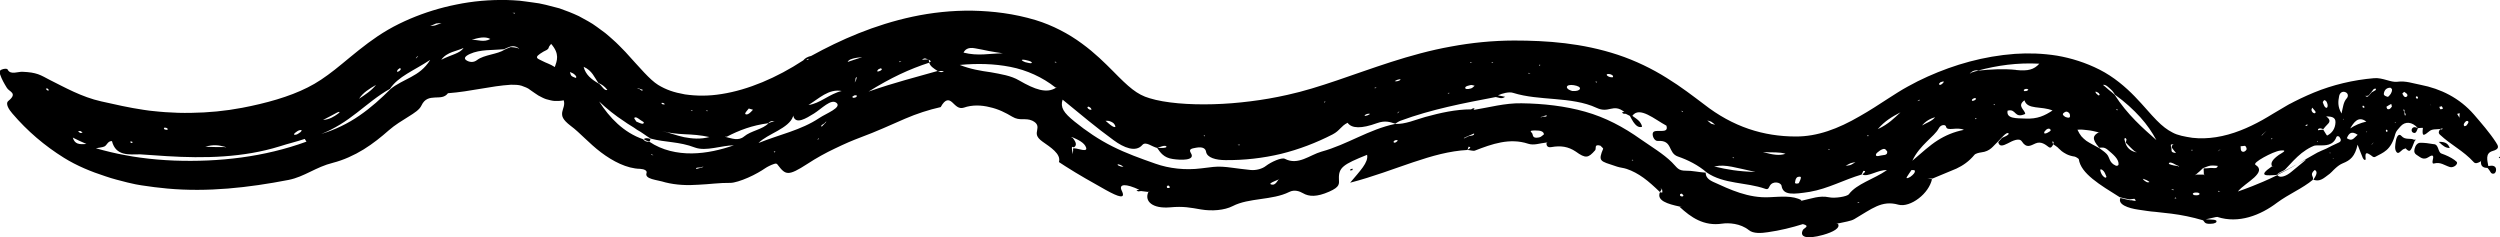 <svg width="179" height="17" viewBox="0 0 179 17" fill="none" xmlns="http://www.w3.org/2000/svg">
<g clip-path="url(#clip0_457_2869)">
<path d="M163.072 12.518C163.493 12.312 163.972 12.055 164.524 11.72C164.205 11.905 163.744 12.161 163.066 12.474C163.066 12.485 163.066 12.502 163.066 12.518H163.072Z" fill="currentColor"/>
<path d="M175.764 11.469C175.468 11.257 175.143 11.112 174.813 10.995C174.528 10.9 174.642 10.319 174.232 10.319C173.924 10.269 173.599 10.213 173.269 10.225C173.087 10.236 172.944 10.409 172.882 10.66C172.825 10.883 172.904 11.006 173.007 11.073C173.292 11.246 173.497 11.514 173.901 11.24C174.158 11.067 174.277 11.106 174.192 11.425C174.141 11.631 174.163 11.743 174.283 11.704C174.744 11.581 175.012 11.838 175.411 11.96C175.525 11.999 175.736 11.96 175.867 11.798C176.009 11.62 175.867 11.553 175.764 11.48V11.469Z" fill="currentColor"/>
<path d="M178.59 12.424C178.345 12.491 178.323 12.284 178.226 12.172L178.106 12.022C177.753 12.022 177.611 11.865 177.639 11.553L177.662 11.48L177.622 11.553C177.451 11.659 177.246 11.748 177.126 11.614C176.75 11.201 176.329 10.883 175.913 10.587C175.491 10.286 175.104 10.018 174.688 9.633C174.58 9.533 174.597 9.404 174.705 9.27C174.756 9.209 174.865 9.354 174.887 9.186L174.699 9.237C174.443 9.27 174.153 9.226 173.959 9.382C173.572 9.689 173.389 9.867 173.48 9.153C173.361 9.153 173.241 9.164 173.121 9.175C173.036 9.376 172.979 9.627 172.745 9.477C172.671 9.432 172.643 9.293 172.706 9.203C172.837 9.03 172.985 9.131 173.116 9.17C172.706 8.707 172.199 8.667 171.862 9.064C171.726 9.226 171.555 9.387 171.504 9.588C171.196 10.788 170.621 10.922 170.079 11.224C169.926 11.313 169.823 11.145 169.692 11.073C169.504 10.961 169.316 10.833 169.379 11.346C169.401 11.519 169.248 11.464 169.179 11.313C169.06 11.045 168.963 10.755 168.803 10.358C168.615 11.207 168.285 11.475 167.744 11.692C167.55 11.771 167.379 11.899 167.208 12.055C167.123 12.128 167.043 12.217 166.958 12.301C166.906 12.351 166.895 12.368 166.809 12.44L166.473 12.691C166.092 12.976 165.869 12.937 165.636 12.87C165.824 12.58 165.989 12.306 165.738 12.167C165.305 12.53 165.716 12.619 165.59 12.881C165.266 13.155 164.787 13.45 164.348 13.696C163.898 13.953 163.454 14.21 163.055 14.5C161.847 15.421 160.281 16.029 158.76 15.532C158.697 15.515 158.224 15.655 157.928 15.7C158.293 15.739 158.817 15.677 158.68 15.912C158.663 15.945 158.555 15.99 158.469 16.007C157.808 16.09 157.877 15.889 157.734 15.772C156.937 15.538 156.213 15.393 155.473 15.298C155.114 15.27 154.721 15.203 154.328 15.169C153.94 15.147 153.53 15.069 153.114 15.013C152.368 14.907 151.61 14.634 151.821 14.176C152.049 14.243 152.3 14.293 152.533 14.343C152.607 14.293 153.114 14.522 152.824 14.232L152.47 14.276C152.243 14.226 151.992 14.187 151.775 14.12C150.357 13.233 148.984 12.424 148.842 11.397C148.842 11.369 148.637 11.229 148.545 11.212C148.067 11.145 147.799 10.956 147.617 10.822C147.526 10.721 147.429 10.671 147.343 10.565C147.241 10.487 147.138 10.403 147.019 10.336C146.973 10.275 147.138 10.141 146.939 10.135L147.007 10.342C146.939 10.481 146.842 10.649 146.683 10.526C146.449 10.347 146.141 10.102 145.754 10.264C145.355 10.442 145.099 10.632 144.763 10.124C144.58 9.845 144.085 10.085 143.76 10.264C143.418 10.437 143.15 10.531 143.076 10.174L143.344 9.873C143.492 9.8 143.68 9.739 143.783 9.639C143.88 9.555 143.771 9.482 143.657 9.555C143.515 9.639 143.424 9.756 143.316 9.856L143.037 10.152C142.706 10.453 142.512 10.838 141.852 10.911C141.692 10.933 141.436 10.995 141.367 11.09C140.974 11.564 140.541 11.854 140.08 12.072C139.516 12.306 138.94 12.546 138.365 12.786L138.006 12.775L138.331 12.831C138.217 13.333 137.858 13.841 137.38 14.204C136.912 14.567 136.343 14.773 135.927 14.656C134.731 14.316 134.024 14.957 132.777 15.683C132.526 15.839 132.03 15.895 131.649 15.99H131.478L131.597 16.023C131.791 16.319 131.261 16.615 130.526 16.821C129.336 17.151 128.834 16.972 129.085 16.47C129.153 16.33 129.643 16.185 129.085 16.046C128.305 16.291 127.456 16.503 126.578 16.626C126.111 16.699 125.53 16.738 125.217 16.475C124.613 15.99 123.77 15.945 123.314 16.012C121.987 16.213 121.064 15.555 120.261 14.812L120.414 14.823L120.238 14.784C119.423 14.606 118.591 14.371 118.853 13.763C118.91 13.769 119.013 13.802 119.019 13.78C119.036 13.724 119.013 13.646 119.007 13.573L118.876 13.434L118.967 13.562C118.933 13.629 118.893 13.69 118.853 13.752C118.654 13.562 118.449 13.367 118.25 13.194C118.062 13.026 117.868 12.87 117.674 12.73C117.287 12.451 116.888 12.234 116.467 12.094C116.233 12.016 116.005 12.005 115.783 11.932C115.105 11.704 114.797 11.631 114.666 11.469C114.541 11.313 114.609 11.073 114.786 10.654C114.803 10.615 114.661 10.515 114.592 10.431C114.102 10.291 114.319 10.643 114.211 10.76C113.721 11.319 113.538 11.369 112.821 10.85C112.285 10.492 111.75 10.414 111.083 10.531C110.77 10.593 110.713 10.386 110.73 10.225L110.815 10.163L110.707 10.208C110.28 10.247 109.83 10.431 109.414 10.291C108.098 9.856 106.822 10.308 105.603 10.783C105.489 10.827 105.261 10.749 105.084 10.738C105.124 10.654 105.437 10.571 105.153 10.498L105.073 10.738C104.435 10.771 103.802 10.878 103.164 11.028C102.515 11.184 101.854 11.391 101.171 11.62C99.803 12.078 98.345 12.647 96.67 13.082C97.359 12.256 98.003 11.625 97.883 11.084C96.18 11.771 95.838 11.983 95.867 12.809C95.873 13.155 95.969 13.372 95.166 13.724C94.289 14.109 93.731 14.092 93.286 13.83C93.064 13.702 92.688 13.551 92.306 13.746C91.099 14.349 89.424 14.154 88.261 14.756C87.669 15.058 86.775 15.13 85.989 14.996C85.237 14.868 84.747 14.756 83.772 14.846C82.531 14.952 81.927 14.421 82.217 13.757L82.343 13.713L82.194 13.741L81.699 13.679C81.63 13.69 81.562 13.702 81.482 13.702C81.471 13.702 81.408 13.646 81.368 13.618L81.579 13.59C80.605 13.132 80.098 13.16 80.303 13.623C80.645 14.299 80.098 14.115 79.164 13.595C78.212 13.06 77.221 12.507 76.264 11.893L75.82 11.603C75.996 11.017 75.176 10.52 74.652 10.146C74.162 9.8 74.213 9.566 74.259 9.326C74.304 9.086 74.338 8.846 73.911 8.64C73.41 8.411 73.028 8.69 72.476 8.355C72.008 8.076 71.49 7.808 70.869 7.674C70.265 7.518 69.593 7.501 69.012 7.707C68.63 7.83 68.414 7.54 68.18 7.328C67.952 7.121 67.69 7.049 67.354 7.668C66.505 7.858 65.645 8.137 64.802 8.5C63.76 8.952 62.774 9.41 61.583 9.851C61.316 9.957 61.082 10.04 60.752 10.185C60.438 10.325 60.114 10.47 59.783 10.632C59.122 10.944 58.461 11.307 57.795 11.743C56.428 12.624 56.251 12.541 55.699 11.821C55.647 11.748 55.602 11.67 55.425 11.737C55.191 11.815 54.947 11.938 54.781 12.05C54.525 12.228 54.052 12.507 53.562 12.719C53.072 12.937 52.559 13.093 52.309 13.093C51.523 13.082 50.782 13.194 50.002 13.227C49.233 13.283 48.429 13.255 47.643 13.06C47.034 12.864 46.133 12.842 46.293 12.384C46.35 12.223 46.139 12.105 45.831 12.089C44.886 12.072 43.877 11.547 43.034 10.911C42.169 10.258 41.53 9.505 40.864 9.013C40.254 8.545 40.22 8.31 40.254 8.031C40.3 7.758 40.465 7.523 40.363 7.183C40.135 7.228 39.913 7.239 39.702 7.228C39.491 7.216 39.292 7.144 39.098 7.099C38.91 7.038 38.728 6.932 38.545 6.837C38.374 6.714 38.175 6.602 37.964 6.441C37.793 6.29 37.56 6.223 37.343 6.139C37.121 6.067 36.842 6.067 36.586 6.067C35.127 6.156 33.714 6.552 32.074 6.675C31.829 6.999 31.498 6.965 31.134 6.982C30.769 6.999 30.41 7.055 30.177 7.551C30.04 7.853 29.681 8.081 29.242 8.355C28.804 8.628 28.274 8.947 27.835 9.332C27.317 9.789 26.713 10.28 26.035 10.699C25.357 11.117 24.588 11.464 23.848 11.653C22.606 11.96 21.808 12.652 20.669 12.881C17.763 13.445 14.858 13.763 11.987 13.501C11.371 13.445 10.756 13.367 10.141 13.272L9.913 13.233L9.719 13.199L9.52 13.155L9.121 13.065C8.597 12.931 8.067 12.803 7.555 12.624C6.523 12.29 5.509 11.877 4.575 11.296C3.196 10.437 1.955 9.382 0.884 8.126C0.65 7.858 0.354 7.417 0.604 7.222C1.299 6.653 0.644 6.575 0.485 6.279C0.303 5.983 0.126 5.676 0.012 5.341C-0.034 5.207 -0.073 5.062 0.115 4.984C0.263 4.917 0.502 4.889 0.547 4.978C0.747 5.391 1.282 5.118 1.618 5.14C1.852 5.151 2.057 5.168 2.245 5.196C2.41 5.224 2.581 5.263 2.724 5.313C3.009 5.414 3.271 5.57 3.55 5.715C4.615 6.245 5.846 6.948 7.258 7.261C8.25 7.484 9.252 7.713 10.283 7.864L10.477 7.892C10.625 7.914 10.773 7.936 10.927 7.947C11.229 7.975 11.531 8.014 11.839 8.031C12.448 8.076 13.063 8.093 13.679 8.081C14.909 8.065 16.145 7.947 17.336 7.719C19.034 7.395 20.709 6.932 22.03 6.262C22.685 5.938 23.295 5.52 23.979 4.984C24.662 4.448 25.431 3.767 26.36 3.075C26.798 2.751 27.26 2.433 27.79 2.126C28.308 1.825 28.832 1.574 29.362 1.345C30.427 0.893 31.527 0.553 32.678 0.324C33.84 0.084 35.036 -0.022 36.267 9.04454e-06C36.574 9.04454e-06 36.888 0.033 37.195 0.05C37.508 0.084 37.816 0.134 38.129 0.173C38.745 0.234 39.406 0.43 40.055 0.597C40.522 0.759 40.995 0.943 41.445 1.155C41.878 1.395 42.351 1.63 42.738 1.925L43.331 2.361C43.524 2.511 43.678 2.662 43.855 2.813C44.214 3.125 44.481 3.416 44.772 3.711C45.854 4.895 46.51 5.693 47.119 6.078C47.689 6.424 48.23 6.614 49.045 6.759C49.859 6.876 50.731 6.887 51.676 6.731C53.562 6.435 55.613 5.57 57.51 4.325C57.641 4.163 57.846 4.052 58.074 4.007C60.193 2.841 62.609 1.78 65.343 1.194C66.705 0.904 68.157 0.742 69.633 0.765C71.114 0.798 72.59 0.971 74.156 1.44C75.364 1.808 76.526 2.422 77.46 3.114C78.406 3.801 79.124 4.526 79.688 5.09C80.81 6.234 81.408 6.775 82.308 7.032C83.419 7.378 85.14 7.512 86.866 7.462C87.737 7.44 88.632 7.367 89.52 7.255C90.421 7.144 91.258 6.999 92.181 6.792C94.483 6.29 96.881 5.313 99.604 4.437C100.948 4.007 102.418 3.594 103.894 3.332C105.363 3.058 106.867 2.908 108.4 2.902C110.775 2.902 113.288 3.081 115.84 3.924C117.099 4.342 118.301 4.928 119.332 5.576C120.375 6.217 121.24 6.893 121.992 7.456C124.077 9.092 126.276 9.773 128.584 9.773C130.122 9.778 131.603 9.226 133.158 8.321C133.83 7.942 134.52 7.495 135.272 7.004L135.904 6.602C136.132 6.452 136.366 6.329 136.599 6.195C137.066 5.933 137.539 5.698 138.023 5.481C139.949 4.621 142.017 4.024 144.273 3.857C145.253 3.79 146.261 3.823 147.281 3.985C148.289 4.158 149.337 4.482 150.334 4.989C151.337 5.497 152.191 6.229 152.846 6.904C153.507 7.585 153.992 8.193 154.413 8.612C154.835 9.041 155.171 9.293 155.552 9.488C155.923 9.694 156.435 9.784 156.977 9.867C158.07 9.99 159.244 9.8 160.423 9.337C160.942 9.136 161.46 8.885 161.973 8.6C162.446 8.338 163.089 7.925 163.739 7.557L163.915 7.456L164.029 7.401L164.252 7.283L164.713 7.055C165.026 6.904 165.351 6.764 165.681 6.625C167.009 6.078 168.501 5.721 169.977 5.598C170.592 5.542 171.19 5.916 171.64 5.855C172.25 5.771 172.768 5.972 173.309 6.072C174.751 6.351 176.107 7.015 177.138 8.204C177.656 8.807 178.266 9.505 178.71 10.191C178.881 10.453 179.006 10.665 178.459 10.816C177.924 10.978 178.1 11.503 178.163 11.888C178.271 11.882 178.391 11.849 178.488 11.871C178.693 11.916 178.744 12.072 178.71 12.251C178.699 12.306 178.642 12.401 178.596 12.412L178.59 12.424ZM3.51 6.463C3.47 6.413 3.441 6.362 3.402 6.34C3.373 6.323 3.322 6.346 3.282 6.351C3.316 6.39 3.339 6.441 3.379 6.468C3.407 6.485 3.459 6.468 3.51 6.468V6.463ZM5.589 9.404C5.64 9.443 5.686 9.493 5.743 9.516C5.789 9.533 5.851 9.505 5.914 9.499C5.857 9.454 5.811 9.399 5.754 9.382C5.709 9.365 5.646 9.393 5.589 9.404ZM6.187 10.308C5.783 10.141 5.532 10.007 5.213 9.851C5.35 10.325 5.663 10.353 6.187 10.308ZM21.21 9.639C21.318 9.611 21.421 9.521 21.523 9.454C21.643 9.337 21.609 9.276 21.438 9.326C21.329 9.354 21.216 9.443 21.13 9.51C20.999 9.616 21.039 9.683 21.21 9.639ZM14.704 10.509C15.211 10.537 15.638 10.526 16.066 10.531L16.208 10.565L16.1 10.509C15.678 10.398 15.262 10.331 14.704 10.509ZM11.753 9.248C11.753 9.248 11.856 9.298 11.913 9.298C11.953 9.298 11.992 9.27 12.032 9.253C11.992 9.22 11.97 9.175 11.924 9.159C11.764 9.114 11.696 9.147 11.759 9.242L11.753 9.248ZM9.315 10.146C9.315 10.146 9.343 10.202 9.36 10.213C9.389 10.23 9.429 10.247 9.452 10.236C9.52 10.191 9.497 10.146 9.406 10.13C9.378 10.13 9.343 10.141 9.315 10.146ZM21.945 10.146L21.819 9.946C21.233 10.146 20.617 10.286 20.036 10.476C17.422 11.291 14.63 11.346 11.93 11.179C11.269 11.134 10.688 11.095 10.033 11.051C9.252 11.056 8.289 11.196 8.016 10.102C7.714 10.085 7.657 10.409 7.475 10.487C7.327 10.554 7.161 10.559 6.865 10.615C7.572 10.816 8.278 10.989 8.979 11.112C9.332 11.184 9.679 11.235 10.038 11.285C10.847 11.397 11.662 11.464 12.471 11.497C15.701 11.614 18.931 11.24 21.945 10.141V10.146ZM29.778 4.186L29.886 4.085L29.937 3.996L29.829 4.085L29.772 4.186H29.778ZM28.599 5.079C28.644 5.051 28.69 4.978 28.701 4.939C28.707 4.906 28.65 4.9 28.627 4.878C28.57 4.923 28.49 4.967 28.468 5.006C28.377 5.157 28.439 5.179 28.604 5.079H28.599ZM25.71 7.071C26.149 6.775 26.588 6.502 26.924 6.078C26.445 6.357 25.995 6.625 25.71 7.071ZM23.135 8.589C23.614 8.55 23.916 8.344 24.195 8.148C24.377 8.026 24.332 7.959 24.132 8.059C23.842 8.21 23.557 8.383 23.13 8.589H23.135ZM30.786 4.297C29.63 5.062 28.513 5.469 27.921 6.362C27.072 6.831 26.337 7.468 25.556 8.07C24.782 8.679 23.933 9.231 22.999 9.594C23.967 9.298 24.907 8.852 25.733 8.277C26.565 7.707 27.288 7.049 27.978 6.362C28.388 6.022 28.929 5.788 29.43 5.514C29.937 5.241 30.41 4.917 30.798 4.297H30.786ZM36.694 0.921L36.859 0.971L36.882 0.921H36.694ZM33.777 2.846C34.216 2.841 34.643 3.053 35.11 2.791C34.717 2.578 34.227 2.718 33.777 2.846ZM30.786 1.864C30.912 1.847 31.037 1.853 31.157 1.819C31.31 1.775 31.459 1.702 31.612 1.646C31.487 1.658 31.356 1.663 31.231 1.68L30.786 1.87V1.864ZM33.19 3.432C32.74 3.661 32 3.706 31.595 4.281C32.296 3.912 32.928 3.84 33.19 3.432ZM37.167 3.499L37.087 3.416C36.916 3.304 36.722 3.287 36.529 3.337C36.375 3.393 36.227 3.455 36.079 3.527C35.275 3.6 34.381 3.527 33.646 3.862C33.27 4.035 33.167 4.203 33.452 4.353C33.669 4.465 33.931 4.476 34.159 4.297C34.666 3.912 35.64 3.89 36.124 3.555C36.272 3.483 36.42 3.432 36.569 3.371C36.728 3.382 36.888 3.399 37.041 3.432L37.167 3.505V3.499ZM39.725 4.8C39.878 4.348 40.095 3.868 39.462 3.142C39.4 3.231 39.309 3.31 39.286 3.41C39.252 3.566 39.058 3.611 38.904 3.7C38.528 3.929 38.369 4.052 38.483 4.175C38.54 4.236 38.676 4.281 38.876 4.387C39.075 4.498 39.377 4.577 39.725 4.8ZM66.534 4.476C66.579 4.443 66.659 4.403 66.648 4.387C66.614 4.342 66.551 4.303 66.494 4.264L66.534 4.476ZM66.015 4.281C66.163 4.264 66.317 4.258 66.471 4.253C66.329 4.242 66.238 4.085 66.015 4.281ZM64.392 4.454L64.54 4.392H64.397L64.392 4.454ZM63.008 5.079C63.059 5.062 63.127 4.995 63.144 4.962C63.156 4.934 63.093 4.911 63.064 4.889C62.996 4.917 62.899 4.95 62.871 4.984C62.751 5.118 62.808 5.157 63.008 5.079ZM60.689 4.437L61.133 4.286L61.583 4.141L61.731 4.124L61.612 4.108C61.475 4.124 61.344 4.124 61.196 4.163C61.002 4.214 60.763 4.258 60.689 4.443V4.437ZM57.727 4.297H57.846L57.914 4.197L57.727 4.297ZM53.568 8.165C53.716 8.087 53.807 7.964 53.915 7.858C53.79 7.825 53.705 7.802 53.613 7.769C53.534 7.875 53.425 7.981 53.368 8.087C53.317 8.182 53.443 8.232 53.568 8.165ZM50.537 7.936L50.651 7.964V7.897L50.537 7.936ZM49.46 7.914L49.569 7.953V7.892L49.46 7.908V7.914ZM47.404 9.387C47.928 9.499 48.424 9.706 48.988 9.823C49.546 9.929 50.155 9.985 50.794 9.812C50.155 9.672 49.586 9.633 49.022 9.611C48.458 9.583 47.922 9.527 47.404 9.387ZM47.387 7.361C47.336 7.401 47.37 7.462 47.506 7.479C47.541 7.479 47.575 7.468 47.615 7.462L47.512 7.384C47.467 7.384 47.404 7.35 47.392 7.356L47.387 7.361ZM45.416 8.439C45.387 8.467 45.501 8.6 45.564 8.707C45.718 8.768 45.963 8.896 46.042 8.852C46.225 8.757 45.934 8.667 45.826 8.573C45.695 8.478 45.518 8.333 45.416 8.439ZM45.621 6.307L45.735 6.362C45.826 6.346 45.963 6.597 46.025 6.435L45.729 6.329L45.621 6.301V6.307ZM41.223 5.581C41.297 5.542 41.274 5.453 41.132 5.33C41.041 5.246 40.921 5.202 40.807 5.157C40.841 5.246 40.847 5.352 40.91 5.425C40.978 5.497 41.115 5.531 41.223 5.581ZM43.484 6.429C43.297 6.189 43.074 6.028 42.852 5.949C42.562 5.559 42.408 5.051 41.787 4.783C41.929 5.352 42.345 5.682 42.858 5.977C43.074 6.083 43.251 6.541 43.484 6.435V6.429ZM46.783 11.123L46.652 11.039L46.623 11.084L46.783 11.123ZM50.372 11.927L50.235 11.96C50.155 12.033 49.768 11.944 49.853 12.1L50.286 11.983L50.372 11.927ZM52.565 10.403C51.625 10.414 50.56 10.855 49.762 10.565C48.617 10.124 47.649 10.208 46.589 9.923C46.247 9.722 45.951 9.471 45.621 9.298C45.325 9.075 44.983 8.907 44.687 8.684C44.06 8.277 43.456 7.797 42.898 7.267C43.627 8.411 44.658 9.499 46.048 9.968C46.156 10.118 46.316 10.174 46.492 10.146C47.404 10.766 48.498 10.995 49.54 10.984C50.594 10.972 51.608 10.727 52.565 10.398V10.403ZM55.009 8.824L55.214 8.746L55.425 8.679H55.567L55.436 8.673C55.26 8.64 55.117 8.69 55.003 8.824C53.858 8.974 52.935 9.32 52.024 9.795L51.904 9.75L51.995 9.817C52.389 9.901 52.867 10.118 53.283 9.767C53.761 9.365 54.616 9.265 55.02 8.829L55.009 8.824ZM55.511 10.827L55.397 10.866L55.476 10.917L55.511 10.833V10.827ZM58.627 9.906L58.501 9.99L58.638 9.957L58.627 9.906ZM59.173 8.679L59.071 8.779C59.042 8.874 58.684 8.969 58.837 9.069L59.117 8.779L59.173 8.679ZM59.891 7.367C59.515 7.043 58.826 7.786 58.285 8.126C57.692 8.494 57.014 8.902 56.815 8.36L56.855 8.271L56.77 8.36C56.638 8.757 56.188 9.075 55.687 9.36C55.186 9.644 54.639 9.901 54.308 10.241C55.778 9.639 57.356 9.326 58.661 8.45C59.173 8.109 60.279 7.707 59.897 7.367H59.891ZM60.279 6.519C59.823 6.424 59.401 6.558 59.003 6.781C58.627 6.993 58.268 7.283 57.886 7.518C58.285 7.468 58.672 7.272 59.054 7.055C59.447 6.837 59.857 6.602 60.279 6.513V6.519ZM61.344 6.837C61.344 6.837 61.247 6.809 61.184 6.826C61.133 6.842 61.071 6.898 61.019 6.932C61.048 6.96 61.053 7.004 61.099 7.004C61.281 6.999 61.378 6.926 61.344 6.831V6.837ZM61.361 5.503C61.327 5.531 61.27 5.564 61.264 5.587C61.247 5.665 61.247 5.732 61.242 5.804L61.179 5.905L61.276 5.804L61.355 5.503H61.361ZM67.582 5.084H67.138C66.853 4.9 66.591 4.738 66.534 4.487C65.121 4.945 63.794 5.559 62.187 6.558C64.118 5.882 65.605 5.525 67.126 5.084C67.274 5.09 67.36 5.263 67.582 5.084ZM75.512 4.443L75.671 4.521L75.552 4.409L75.512 4.443ZM73.393 4.448C73.535 4.476 73.723 4.537 73.814 4.526C73.951 4.504 73.86 4.409 73.66 4.353C73.507 4.309 73.336 4.27 73.222 4.275C73.097 4.281 73.182 4.364 73.398 4.448H73.393ZM68.989 3.767C70.02 4.03 70.846 3.829 71.803 3.817C71.445 3.773 71.114 3.7 70.789 3.65C70.465 3.583 70.146 3.516 69.821 3.46C69.291 3.354 69.086 3.572 68.989 3.767ZM75.711 6.307L75.569 6.262C74.635 5.525 73.512 5.017 72.345 4.789C71.177 4.56 69.969 4.532 68.716 4.649C69.479 4.95 70.208 5.073 70.943 5.174C71.661 5.308 72.39 5.414 72.971 5.76C74.111 6.418 74.925 6.703 75.592 6.295H75.717L75.711 6.307ZM137.3 7.239L137.448 7.188L137.431 7.133L137.294 7.233L137.3 7.239ZM137.619 8.986C137.949 8.785 138.325 8.684 138.553 8.394C138.166 8.5 137.841 8.707 137.619 8.986ZM133.677 9.722L133.756 9.761L133.785 9.666L133.677 9.722ZM132.15 11.871C132.258 11.854 132.372 11.854 132.475 11.821C132.6 11.776 132.714 11.692 132.851 11.609C132.725 11.637 132.617 11.648 132.514 11.681C132.389 11.732 132.275 11.804 132.15 11.871ZM130.908 10.738L131.005 10.721L130.954 10.66L130.908 10.738ZM128.521 13.043C128.51 13.143 128.612 13.182 128.794 13.116C128.846 12.987 128.948 12.836 128.943 12.697C128.943 12.624 128.709 12.636 128.641 12.725C128.561 12.82 128.538 12.937 128.527 13.043H128.521ZM126.225 10.889C126.96 11.09 127.404 11.157 127.843 11.011C127.382 10.866 126.971 10.933 126.225 10.889ZM124.026 11.257L124.123 11.33L124.163 11.291L124.026 11.257ZM122.716 11.932L122.847 11.944C123.633 12.128 124.431 12.278 125.69 12.312C124.288 12.011 123.519 11.748 122.818 11.91L122.716 11.938V11.932ZM122.243 8.628L122.517 8.857L122.801 8.935C122.71 8.863 122.625 8.773 122.528 8.718C122.448 8.673 122.34 8.662 122.249 8.628H122.243ZM120.375 7.925L120.46 8.026L120.511 7.998L120.38 7.925H120.375ZM115.071 5.414C115.185 5.514 115.333 5.548 115.481 5.531C115.481 5.492 115.515 5.458 115.481 5.419C115.373 5.313 115.208 5.274 115.071 5.308C115.031 5.319 115.037 5.38 115.071 5.414ZM114.239 5.832L114.279 5.916L114.359 5.866L114.239 5.832ZM112.188 6.234C112.188 6.362 112.359 6.452 112.564 6.513C112.872 6.541 113.06 6.48 113.117 6.374C113.179 6.24 112.963 6.145 112.69 6.1C112.422 6.055 112.188 6.1 112.188 6.234ZM110.189 4.638L110.217 4.71L110.297 4.649L110.183 4.638H110.189ZM109.431 5.269L109.585 5.246L109.442 5.218L109.431 5.269ZM106.748 4.51H106.902V4.465L106.753 4.51H106.748ZM105.255 4.51L105.415 4.465H105.261V4.51H105.255ZM105.318 6.335C105.432 6.301 105.5 6.206 105.586 6.139C105.5 6.122 105.392 6.072 105.295 6.089C105.164 6.111 104.948 6.184 104.925 6.234C104.851 6.396 105.067 6.407 105.312 6.335H105.318ZM103.671 6.703L103.814 6.653H103.671V6.703ZM99.86 5.81C99.912 5.81 99.957 5.832 100.008 5.821C100.077 5.81 100.179 5.782 100.219 5.754C100.339 5.665 100.27 5.648 100.048 5.715C99.98 5.737 99.923 5.776 99.86 5.81ZM100.037 8.126L100.139 8.048L100.202 7.964L100.094 8.042L100.037 8.126ZM98.442 6.329L98.573 6.256L98.425 6.279L98.442 6.329ZM97.923 8.254C97.986 8.232 98.043 8.187 98.1 8.154C98.054 8.154 98.009 8.132 97.957 8.143C97.889 8.154 97.798 8.182 97.758 8.215C97.65 8.305 97.713 8.327 97.923 8.254ZM94.796 7.345L94.927 7.283H94.802V7.345H94.796ZM88.62 10.381L88.746 10.403L88.763 10.347L88.626 10.375L88.62 10.381ZM86.182 9.7L86.228 9.767L86.279 9.7H86.177H86.182ZM82.867 10.587C83.066 10.593 83.294 10.61 83.448 10.565C83.596 10.52 83.493 10.42 83.345 10.442C83.163 10.47 83.026 10.543 82.867 10.587ZM79.158 8.651C79.312 8.773 79.46 8.924 79.631 9.03C79.79 9.131 79.87 9.103 79.864 9.053C79.785 8.796 79.608 8.729 79.426 8.667C79.335 8.64 79.243 8.656 79.158 8.651ZM77.922 7.635C77.814 7.674 77.853 7.763 78.013 7.847C78.064 7.869 78.11 7.853 78.155 7.853C78.133 7.808 78.121 7.747 78.081 7.719C78.036 7.68 77.939 7.624 77.916 7.635H77.922ZM77.768 10.576C77.66 10.213 77.17 9.996 76.788 9.828H76.68L76.805 9.873C77.101 10.236 77.084 10.431 76.891 10.548C76.845 10.537 76.76 10.504 76.754 10.52C76.737 10.571 76.754 10.643 76.754 10.704L76.811 11.039L76.839 10.738C76.799 10.638 76.839 10.604 76.942 10.621C77.233 10.638 77.871 10.917 77.768 10.576ZM80.44 11.938L80.257 11.821C80.183 11.798 80.07 11.754 80.047 11.765C79.967 11.798 80.058 11.865 80.275 11.927C80.332 11.944 80.383 11.932 80.44 11.938ZM83.744 13.361C83.676 13.255 83.596 13.255 83.544 13.361C83.533 13.389 83.567 13.428 83.579 13.462C83.63 13.462 83.716 13.467 83.727 13.462C83.75 13.434 83.767 13.395 83.744 13.361ZM91.645 12.781L91.514 12.864C91.332 12.954 91.087 13.026 90.973 13.127C90.888 13.199 91.127 13.261 91.241 13.194C91.395 13.11 91.44 12.982 91.531 12.87L91.64 12.781H91.645ZM100.043 10.024C100.043 10.024 99.934 10.04 99.872 10.046C99.838 10.085 99.769 10.135 99.775 10.158C99.803 10.252 99.912 10.236 100.037 10.118C100.071 10.091 100.071 10.035 100.037 10.018L100.043 10.024ZM105.546 9.555L104.862 9.851L104.805 9.929L104.913 9.862C104.97 9.834 105.05 9.817 105.09 9.784C105.215 9.689 105.591 9.756 105.546 9.549V9.555ZM110.548 9.622C110.525 9.382 110.246 9.343 109.966 9.343C109.807 9.343 109.459 9.326 109.659 9.488C109.813 9.611 109.636 9.951 110.194 9.839C110.348 9.817 110.445 9.683 110.542 9.622H110.548ZM110.73 8.249L110.382 8.36L110.285 8.422L110.411 8.377C110.491 8.316 110.804 8.416 110.73 8.249ZM116.956 11.525L116.871 11.43L116.831 11.464L116.951 11.519L116.956 11.525ZM120.528 13.975L120.414 13.863C120.375 13.88 120.306 13.88 120.295 13.908C120.255 14.014 120.335 14.081 120.477 14.064C120.523 14.059 120.517 14.008 120.534 13.975H120.528ZM133.118 14.461L132.959 14.539L133.113 14.516V14.461H133.118ZM135.101 12.184C134.497 12.128 133.734 12.708 133.352 12.496C133.409 12.401 133.711 12.239 133.415 12.234L133.295 12.496C132.019 12.87 130.902 13.506 129.581 13.735C128.396 13.919 127.666 14.003 127.558 13.3C127.513 13.054 126.943 12.926 126.721 13.3C126.658 13.4 126.624 13.601 126.407 13.523C125.69 13.272 124.972 13.199 124.248 13.071C123.531 12.948 122.807 12.77 122.203 12.351C121.588 11.815 120.825 11.441 120.141 11.207C119.395 10.95 119.793 10.018 118.694 10.091C118.432 10.107 118.261 9.666 118.358 9.488C118.517 9.192 119.526 9.65 119.315 8.997C118.483 8.556 117.378 7.574 116.877 8.294C117.053 8.422 117.264 8.556 117.384 8.695C117.498 8.829 117.612 9.069 117.549 9.086C117.27 9.159 117.087 8.924 116.945 8.729C116.842 8.584 116.786 8.444 116.7 8.299L116.404 8.148C116.341 8.148 116.279 8.148 116.216 8.132C116.199 8.132 116.13 8.042 116.142 8.037C116.187 8.02 116.25 8.02 116.307 8.02C115.903 7.691 115.612 7.73 115.327 7.791C115.037 7.853 114.763 7.931 114.307 7.719C113.424 7.306 112.37 7.183 111.339 7.094C110.308 7.004 109.294 6.948 108.331 6.647C108.058 6.558 107.574 6.675 107.255 6.826L107.767 6.932C107.5 7.121 107.312 6.976 107.095 6.948C104.799 7.384 102.492 7.825 100.288 8.64C100.145 8.69 100.025 8.779 99.9 8.857C99.541 8.746 99.194 8.6 98.59 8.818C97.485 9.22 96.784 9.211 96.488 8.79C96.004 9.03 95.935 9.354 95.417 9.622C94.243 10.225 93.007 10.699 91.719 11.017C90.432 11.324 89.093 11.475 87.754 11.464C87.059 11.464 86.421 11.291 86.353 10.861C86.319 10.66 86.148 10.481 85.641 10.576C85.305 10.638 85.088 10.671 85.271 10.967C85.607 11.503 84.559 11.475 83.972 11.385C83.322 11.296 83.077 10.917 82.855 10.593C82.479 10.509 82.035 10.096 81.79 10.381C81.317 10.928 80.463 10.576 79.739 10.04C78.486 9.131 77.346 8.165 76.082 7.133C75.905 7.691 76.15 8.07 76.942 8.707C77.774 9.382 78.685 10.001 79.659 10.487C80.633 10.978 81.665 11.346 82.73 11.72C83.704 12.066 84.872 12.2 86.006 12.055C86.718 11.966 87.071 11.91 87.51 11.938C87.948 11.955 88.478 12.061 89.555 12.172C89.919 12.206 90.375 12.094 90.637 11.882C91.007 11.598 91.765 11.252 91.993 11.369C92.944 11.871 93.782 11.09 94.625 10.855C96.476 10.347 98.009 9.265 99.889 8.874C100.607 8.907 101.33 8.578 102.042 8.377C103.136 8.076 104.241 7.83 105.335 7.83C105.386 7.802 105.426 7.769 105.483 7.752C105.506 7.747 105.586 7.769 105.58 7.78C105.568 7.814 105.523 7.847 105.494 7.875C106.639 7.691 107.745 7.373 108.941 7.395C110.508 7.417 112.057 7.59 113.498 7.998C114.945 8.405 116.239 9.092 117.486 9.979C118.21 10.487 119.093 11.011 119.702 11.614C120.095 11.999 120.135 12.228 120.716 12.223C121.127 12.211 121.656 12.334 122.129 12.362C122.129 12.574 122.198 12.803 122.648 13.015C123.884 13.579 125.183 14.198 126.698 14.12C127.467 14.087 128.367 13.981 129 14.343L128.903 14.416L129.045 14.36C129.695 14.226 130.264 13.981 130.965 14.126C131.341 14.215 132.258 14.081 132.383 13.902C132.942 13.16 134.149 12.836 135.095 12.189L135.101 12.184ZM135.118 10.827C135.004 10.749 135.01 10.526 134.605 10.777C134.491 10.85 134.332 10.984 134.32 11.045C134.263 11.291 134.645 11.117 134.844 11.106C135.141 11.09 135.135 10.939 135.118 10.822V10.827ZM137.095 12.211C137.078 12.167 136.947 12.184 136.867 12.172C136.759 12.334 136.628 12.502 136.536 12.664C136.462 12.792 136.565 12.786 136.776 12.664C137.009 12.502 137.14 12.334 137.1 12.211H137.095ZM136.075 8.042C135.477 8.36 134.97 8.64 134.446 9.248C135.238 8.874 135.614 8.467 136.075 8.042ZM140.615 9.298C140.12 9.058 139.408 9.426 139.339 9.075C139.305 8.891 138.958 8.913 138.821 9.181C138.644 9.51 138.302 9.795 137.955 10.141C137.585 10.509 137.186 10.939 136.924 11.508C137.602 10.928 138.177 10.403 138.713 10.063C139.271 9.706 139.892 9.438 140.615 9.298ZM139.168 5.821C139.094 5.843 139.02 5.86 138.946 5.882C138.906 5.927 138.821 5.994 138.832 6.016C138.866 6.122 138.986 6.089 139.128 5.938C139.168 5.899 139.157 5.86 139.163 5.821H139.168ZM141.533 8.494L141.453 8.444L141.419 8.534L141.527 8.494H141.533ZM141.481 7.043C141.436 7.038 141.373 7.015 141.345 7.032C141.282 7.055 141.208 7.105 141.196 7.138C141.157 7.244 141.248 7.25 141.419 7.161C141.464 7.138 141.464 7.088 141.487 7.049L141.481 7.043ZM142.843 7.468L142.706 7.512L142.831 7.523L142.843 7.468ZM144.347 5.012C145.213 5.101 145.634 4.984 146.016 4.56C144.421 4.476 142.991 4.688 141.652 5.045C141.458 5.006 141.276 5.056 141.117 5.185L141.031 5.291L141.157 5.196C141.236 5.168 141.316 5.14 141.396 5.118L141.646 5.056C142.547 4.962 143.469 4.911 144.358 5.006L144.347 5.012ZM144.899 6.441C144.899 6.441 144.911 6.519 144.945 6.524C145.002 6.535 145.076 6.513 145.144 6.502C145.173 6.468 145.247 6.418 145.224 6.407C145.127 6.335 144.991 6.351 144.899 6.441ZM146.967 7.914C146.175 7.574 145.161 7.875 144.951 7.183C144.375 7.596 145.013 7.875 145.002 8.16C144.193 8.522 144.387 7.747 143.743 7.925C143.635 8.511 144.375 8.461 144.985 8.489C145.902 8.539 146.415 8.266 146.967 7.908V7.914ZM146.745 9.214C146.551 9.192 146.5 9.309 146.415 9.387C146.335 9.46 146.352 9.572 146.426 9.56C146.551 9.549 146.665 9.471 146.768 9.404C146.865 9.343 146.842 9.27 146.739 9.22L146.745 9.214ZM148.215 8.31C148.215 8.238 148.204 8.143 148.135 8.081C147.953 7.914 147.845 8.026 147.759 8.087C147.645 8.182 147.708 8.266 147.879 8.372C148.055 8.439 148.209 8.472 148.215 8.31ZM150.346 6.803C150.311 6.753 150.3 6.686 150.254 6.653C150.038 6.519 149.975 6.535 150.089 6.692C150.118 6.731 150.197 6.775 150.243 6.831C150.283 6.82 150.317 6.809 150.346 6.803ZM150.813 12.63C150.75 12.502 150.716 12.362 150.619 12.251C150.477 12.094 150.351 12.078 150.385 12.228C150.408 12.329 150.465 12.485 150.568 12.597C150.716 12.758 150.818 12.758 150.818 12.63H150.813ZM151.69 11.759C151.707 11.363 151.263 11.028 150.921 10.732C150.676 10.52 150.482 10.559 150.311 10.582C149.702 9.901 149.913 9.689 150.237 9.493L150.351 9.516L150.226 9.466C149.97 9.404 149.719 9.343 149.474 9.32C149.229 9.281 148.984 9.27 148.745 9.287C148.83 9.477 148.921 9.622 149.024 9.756C149.126 9.879 149.252 9.979 149.383 10.085C149.651 10.264 149.981 10.425 150.317 10.61C150.488 10.744 150.67 10.85 150.835 11.023C151.075 11.274 150.995 11.648 151.491 11.86C151.587 11.899 151.69 11.843 151.69 11.759ZM151.593 7.908L151.616 7.825H151.513L151.593 7.908ZM152.995 10.889L152.869 10.855C152.63 10.66 152.425 10.431 152.208 10.213C152.225 10.141 152.248 10.068 152.26 9.99C152.26 9.968 152.191 9.884 152.191 9.884C152.032 9.89 152.146 10.074 152.174 10.208C152.271 10.565 152.527 10.794 152.886 10.894H152.995V10.889ZM154.402 10.04C154.077 9.443 153.741 8.947 153.251 8.4C152.767 7.864 152.157 7.3 151.439 6.787C151.354 6.658 151.28 6.53 151.149 6.413C150.978 6.262 150.779 6.033 150.573 6.078C150.716 6.189 150.847 6.312 150.984 6.429C151.12 6.547 151.28 6.658 151.405 6.781C152.322 8.221 153.45 9.192 154.407 10.04H154.402ZM153.661 12.887C153.587 12.848 153.496 12.825 153.422 12.797C153.456 12.842 153.479 12.892 153.536 12.931C153.604 12.982 153.724 13.06 153.781 13.054C153.969 13.06 153.912 13.009 153.661 12.881V12.887ZM155.809 10.961C155.695 10.822 155.581 10.693 155.49 10.554C155.49 10.481 155.518 10.42 155.558 10.364C155.587 10.353 155.615 10.342 155.644 10.325C155.604 10.331 155.57 10.331 155.53 10.331C155.495 10.342 155.433 10.347 155.433 10.37C155.421 10.425 155.444 10.492 155.45 10.554C155.558 10.699 155.307 10.922 155.809 10.956V10.961ZM155.632 13.562C155.57 13.562 155.513 13.562 155.45 13.562C155.507 13.59 155.564 13.601 155.615 13.623L155.627 13.562H155.632ZM156.042 11.96L155.98 11.882C155.797 11.826 155.644 11.692 155.461 11.648C155.313 11.609 155.228 11.709 155.342 11.759C155.513 11.826 155.729 11.865 155.934 11.893L156.042 11.955V11.96ZM155.832 14.221L155.775 14.137L155.689 14.193L155.837 14.215L155.832 14.221ZM167.653 8.132C167.766 7.646 167.784 7.317 168.023 7.043C168.16 6.898 168.137 6.658 167.897 6.586C167.681 6.524 167.521 6.675 167.482 6.881C167.413 7.244 167.356 7.613 167.653 8.126V8.132ZM167.744 8.539L167.806 8.556V8.506L167.744 8.539ZM166.525 7.707C166.638 7.769 166.678 7.607 166.656 7.495C166.621 7.361 166.593 7.205 166.411 7.166C166.376 7.222 166.297 7.294 166.314 7.334C166.365 7.468 166.422 7.652 166.525 7.707ZM165.721 8.115C165.812 8.081 165.824 8.026 165.755 7.942L165.556 7.707C165.533 7.769 165.488 7.841 165.505 7.897C165.533 8.003 165.596 8.098 165.727 8.115H165.721ZM165.898 10.152H165.966L165.932 10.096L165.892 10.152H165.898ZM165.055 9.002C165.083 9.002 165.117 9.025 165.146 9.013C165.174 9.008 165.203 8.986 165.22 8.963C165.226 8.952 165.203 8.919 165.197 8.896L165.055 8.997V9.002ZM161.91 9.75L161.996 9.655L162.286 9.36L161.961 9.655L161.916 9.75H161.91ZM162.611 9.923V9.979L162.73 9.895L162.611 9.923ZM160.463 10.771C160.514 10.883 160.685 10.928 160.828 10.744C160.902 10.649 160.828 10.531 160.765 10.453C160.742 10.42 160.577 10.47 160.429 10.47C160.44 10.576 160.429 10.688 160.463 10.771ZM156.988 10.727L156.863 10.738L156.965 10.783L156.988 10.727ZM157.501 13.875C157.455 13.847 157.421 13.796 157.358 13.791C157.142 13.769 157.011 13.802 157.005 13.886C157.005 13.914 157.073 13.97 157.136 13.975C157.353 14.003 157.478 13.964 157.495 13.875H157.501ZM158.982 13.685L158.828 13.668L158.805 13.724C158.862 13.713 158.919 13.702 158.976 13.685H158.982ZM158.788 11.877C158.788 11.877 158.429 11.832 158.264 11.86C158.076 11.893 157.917 11.977 157.734 12.038C157.581 12.195 157.415 12.34 157.239 12.485L157.153 12.557L157.273 12.502C157.438 12.502 157.598 12.507 157.763 12.502L157.882 12.557L157.797 12.491L157.78 12.055C157.922 12.05 158.065 12.055 158.201 12.033C158.412 11.994 158.771 12.133 158.788 11.877ZM158.982 10.682L158.874 10.76L158.788 10.844L158.891 10.771L158.982 10.688V10.682ZM167.089 11.335H167.026L167.049 11.38L167.089 11.335ZM166.861 10.972L166.832 10.911L166.792 10.961L166.861 10.972ZM167.527 9.823C167.453 9.733 167.322 9.717 167.282 9.823C167.054 10.437 166.479 10.42 166.006 10.409C165.921 10.409 165.847 10.409 165.773 10.42C165.738 10.42 165.704 10.431 165.67 10.442C165.653 10.442 165.55 10.492 165.493 10.52C165.231 10.649 165.009 10.799 164.798 10.961C164.394 11.285 164.029 11.692 163.631 12.117C163.505 12.256 163.101 12.357 163.067 12.485C163.032 12.502 163.01 12.513 162.975 12.53C162.389 12.557 161.557 12.68 162.656 11.921H162.805L162.673 11.899C162.554 11.653 162.725 11.408 163.175 11.084C163.283 11.006 163.898 10.716 163.289 10.777C162.981 10.811 162.48 11.045 162.075 11.268C161.671 11.497 161.363 11.72 161.494 11.804C161.916 12.061 161.762 12.368 161.409 12.703C161.056 13.032 160.509 13.367 160.23 13.713C160.549 13.607 160.85 13.489 161.283 13.322C161.716 13.149 162.275 12.926 163.067 12.535C163.072 12.552 163.084 12.569 163.106 12.591C163.306 12.747 163.716 12.602 164.086 12.284C164.479 11.955 164.872 11.631 165.032 11.503C165.174 11.38 165.106 11.402 164.519 11.743C164.918 11.503 165.334 11.252 165.801 10.995C165.943 10.911 165.966 10.905 166.029 10.878C166.086 10.85 166.137 10.827 166.194 10.799C166.308 10.744 166.428 10.693 166.559 10.643C166.798 10.515 167.145 10.347 167.487 10.191C167.596 10.141 167.658 10.001 167.521 9.845L167.527 9.823ZM166.604 8.344L166.53 8.327L166.593 8.366C166.804 8.528 166.872 8.695 166.667 8.885C166.547 9.002 166.445 9.125 166.342 9.253C166.28 9.231 166.217 9.192 166.154 9.192C166.069 9.192 165.961 9.192 165.966 9.326L166.154 9.298L166.342 9.281C166.439 9.432 166.604 9.717 166.621 9.706C166.975 9.533 167.202 9.214 167.22 8.768C167.242 8.366 166.889 8.349 166.604 8.333V8.344ZM168.809 9.65C168.348 9.337 168.165 9.572 168.034 9.895C168.422 10.163 168.536 9.879 168.809 9.65ZM169.481 9.415H169.436L169.47 9.488L169.481 9.415ZM169.43 8.707C168.849 8.266 168.53 8.773 168.273 9.198C168.621 8.963 169.008 8.801 169.43 8.707ZM169.305 7.691C169.293 7.663 169.287 7.624 169.27 7.607C169.191 7.534 169.145 7.557 169.156 7.657C169.156 7.68 169.196 7.713 169.219 7.719C169.242 7.719 169.276 7.702 169.305 7.691ZM169.965 10.18L169.829 10.314L169.8 10.381L169.84 10.331L169.965 10.18ZM170.114 6.351C169.92 6.318 169.891 6.502 169.789 6.591C169.72 6.669 169.658 6.753 169.589 6.842C169.521 6.859 169.447 6.87 169.379 6.87L169.305 6.82L169.373 6.876C169.458 6.954 169.532 6.937 169.607 6.854C169.675 6.77 169.743 6.692 169.812 6.614C169.908 6.558 170.011 6.508 170.102 6.446C170.119 6.435 170.114 6.357 170.108 6.357L170.114 6.351ZM170.985 6.932C171.116 6.82 171.264 6.658 171.27 6.418C171.27 6.368 171.179 6.273 171.128 6.279C170.854 6.29 170.712 6.468 170.683 6.708C170.666 6.826 170.786 6.893 170.985 6.937V6.932ZM170.957 9.387C170.945 9.36 170.934 9.309 170.911 9.298C170.843 9.265 170.809 9.304 170.837 9.399C170.843 9.421 170.883 9.443 170.905 9.443C170.922 9.443 170.94 9.404 170.951 9.382L170.957 9.387ZM171.264 7.629L171.213 7.44C171.093 7.501 170.979 7.568 170.871 7.641C170.866 7.646 170.905 7.797 170.94 7.808C171.088 7.864 171.179 7.752 171.259 7.624L171.264 7.629ZM171.521 8.751L171.458 8.768L171.509 8.813L171.526 8.751H171.521ZM172.181 6.937C172.284 6.982 172.404 6.893 172.364 6.775C172.341 6.692 172.216 6.636 172.142 6.575C172.085 6.625 171.999 6.692 172.005 6.703C172.056 6.792 172.102 6.904 172.181 6.937ZM172.17 8.037C172.119 7.987 172.233 7.83 172.073 7.847L172.153 8.048C172.159 8.109 172.164 8.176 172.176 8.238C172.176 8.254 172.204 8.266 172.221 8.277C172.284 8.171 172.21 8.109 172.17 8.037ZM173.127 6.954C173.127 6.954 173.076 6.909 173.047 6.887C173.025 6.904 172.979 6.921 172.973 6.943C172.973 6.976 172.985 7.027 173.008 7.043C173.093 7.094 173.139 7.06 173.121 6.96L173.127 6.954ZM174.073 7.579L174.033 7.501L173.993 7.428L174.027 7.507L174.073 7.579ZM174.922 7.763L174.831 7.607L174.654 7.652C174.682 7.713 174.694 7.802 174.739 7.825C174.785 7.841 174.859 7.791 174.922 7.769V7.763ZM176.112 8.483L176.095 8.4L176.112 8.104L175.93 8.154C175.981 8.232 176.033 8.321 176.084 8.405L176.112 8.483ZM176.608 8.974C176.671 8.902 176.762 8.768 176.739 8.718C176.671 8.6 176.568 8.679 176.534 8.707C176.409 8.84 176.363 8.935 176.443 9.03C176.46 9.047 176.579 9.013 176.608 8.974Z" fill="currentColor"/>
<path d="M175.4 10.598C175.303 10.319 175.115 10.135 174.613 10.158C174.955 10.476 175.109 10.593 175.4 10.598Z" fill="currentColor"/>
<path d="M178.981 11.33C178.981 11.33 179.003 11.274 178.997 11.257C178.992 11.24 178.959 11.229 178.937 11.218L178.915 11.29L178.981 11.33Z" fill="currentColor"/>
<path d="M96.709 12.105C96.675 12.133 96.681 12.172 96.669 12.206L96.827 12.184L96.861 12.083C96.81 12.089 96.726 12.094 96.709 12.111V12.105Z" fill="currentColor"/>
<path d="M172.933 9.973C172.933 9.973 172.881 10.001 172.859 10.012C172.574 9.856 172.221 10.052 171.942 9.733C171.748 9.51 171.588 9.806 171.543 10.096C171.497 10.358 171.446 10.66 171.566 10.85C171.708 11.09 171.862 10.838 172.027 10.716C172.095 10.665 172.175 10.654 172.249 10.621L172.3 10.571L172.249 10.632C172.545 10.933 172.597 10.872 172.887 10.102C172.91 10.079 172.933 10.057 172.95 10.029C172.95 10.018 172.938 9.973 172.927 9.973H172.933Z" fill="currentColor"/>
<path d="M46.093 9.962C46.15 10.001 46.213 10.04 46.281 10.068L46.486 10.135C46.549 10.085 46.572 10.018 46.56 9.94C46.327 9.873 46.173 9.873 46.099 9.968L46.093 9.962Z" fill="currentColor"/>
</g>
<defs>
<clipPath id="clip0_457_2869">
<rect width="179" height="17" fill="white"/>
</clipPath>
</defs>
</svg>
